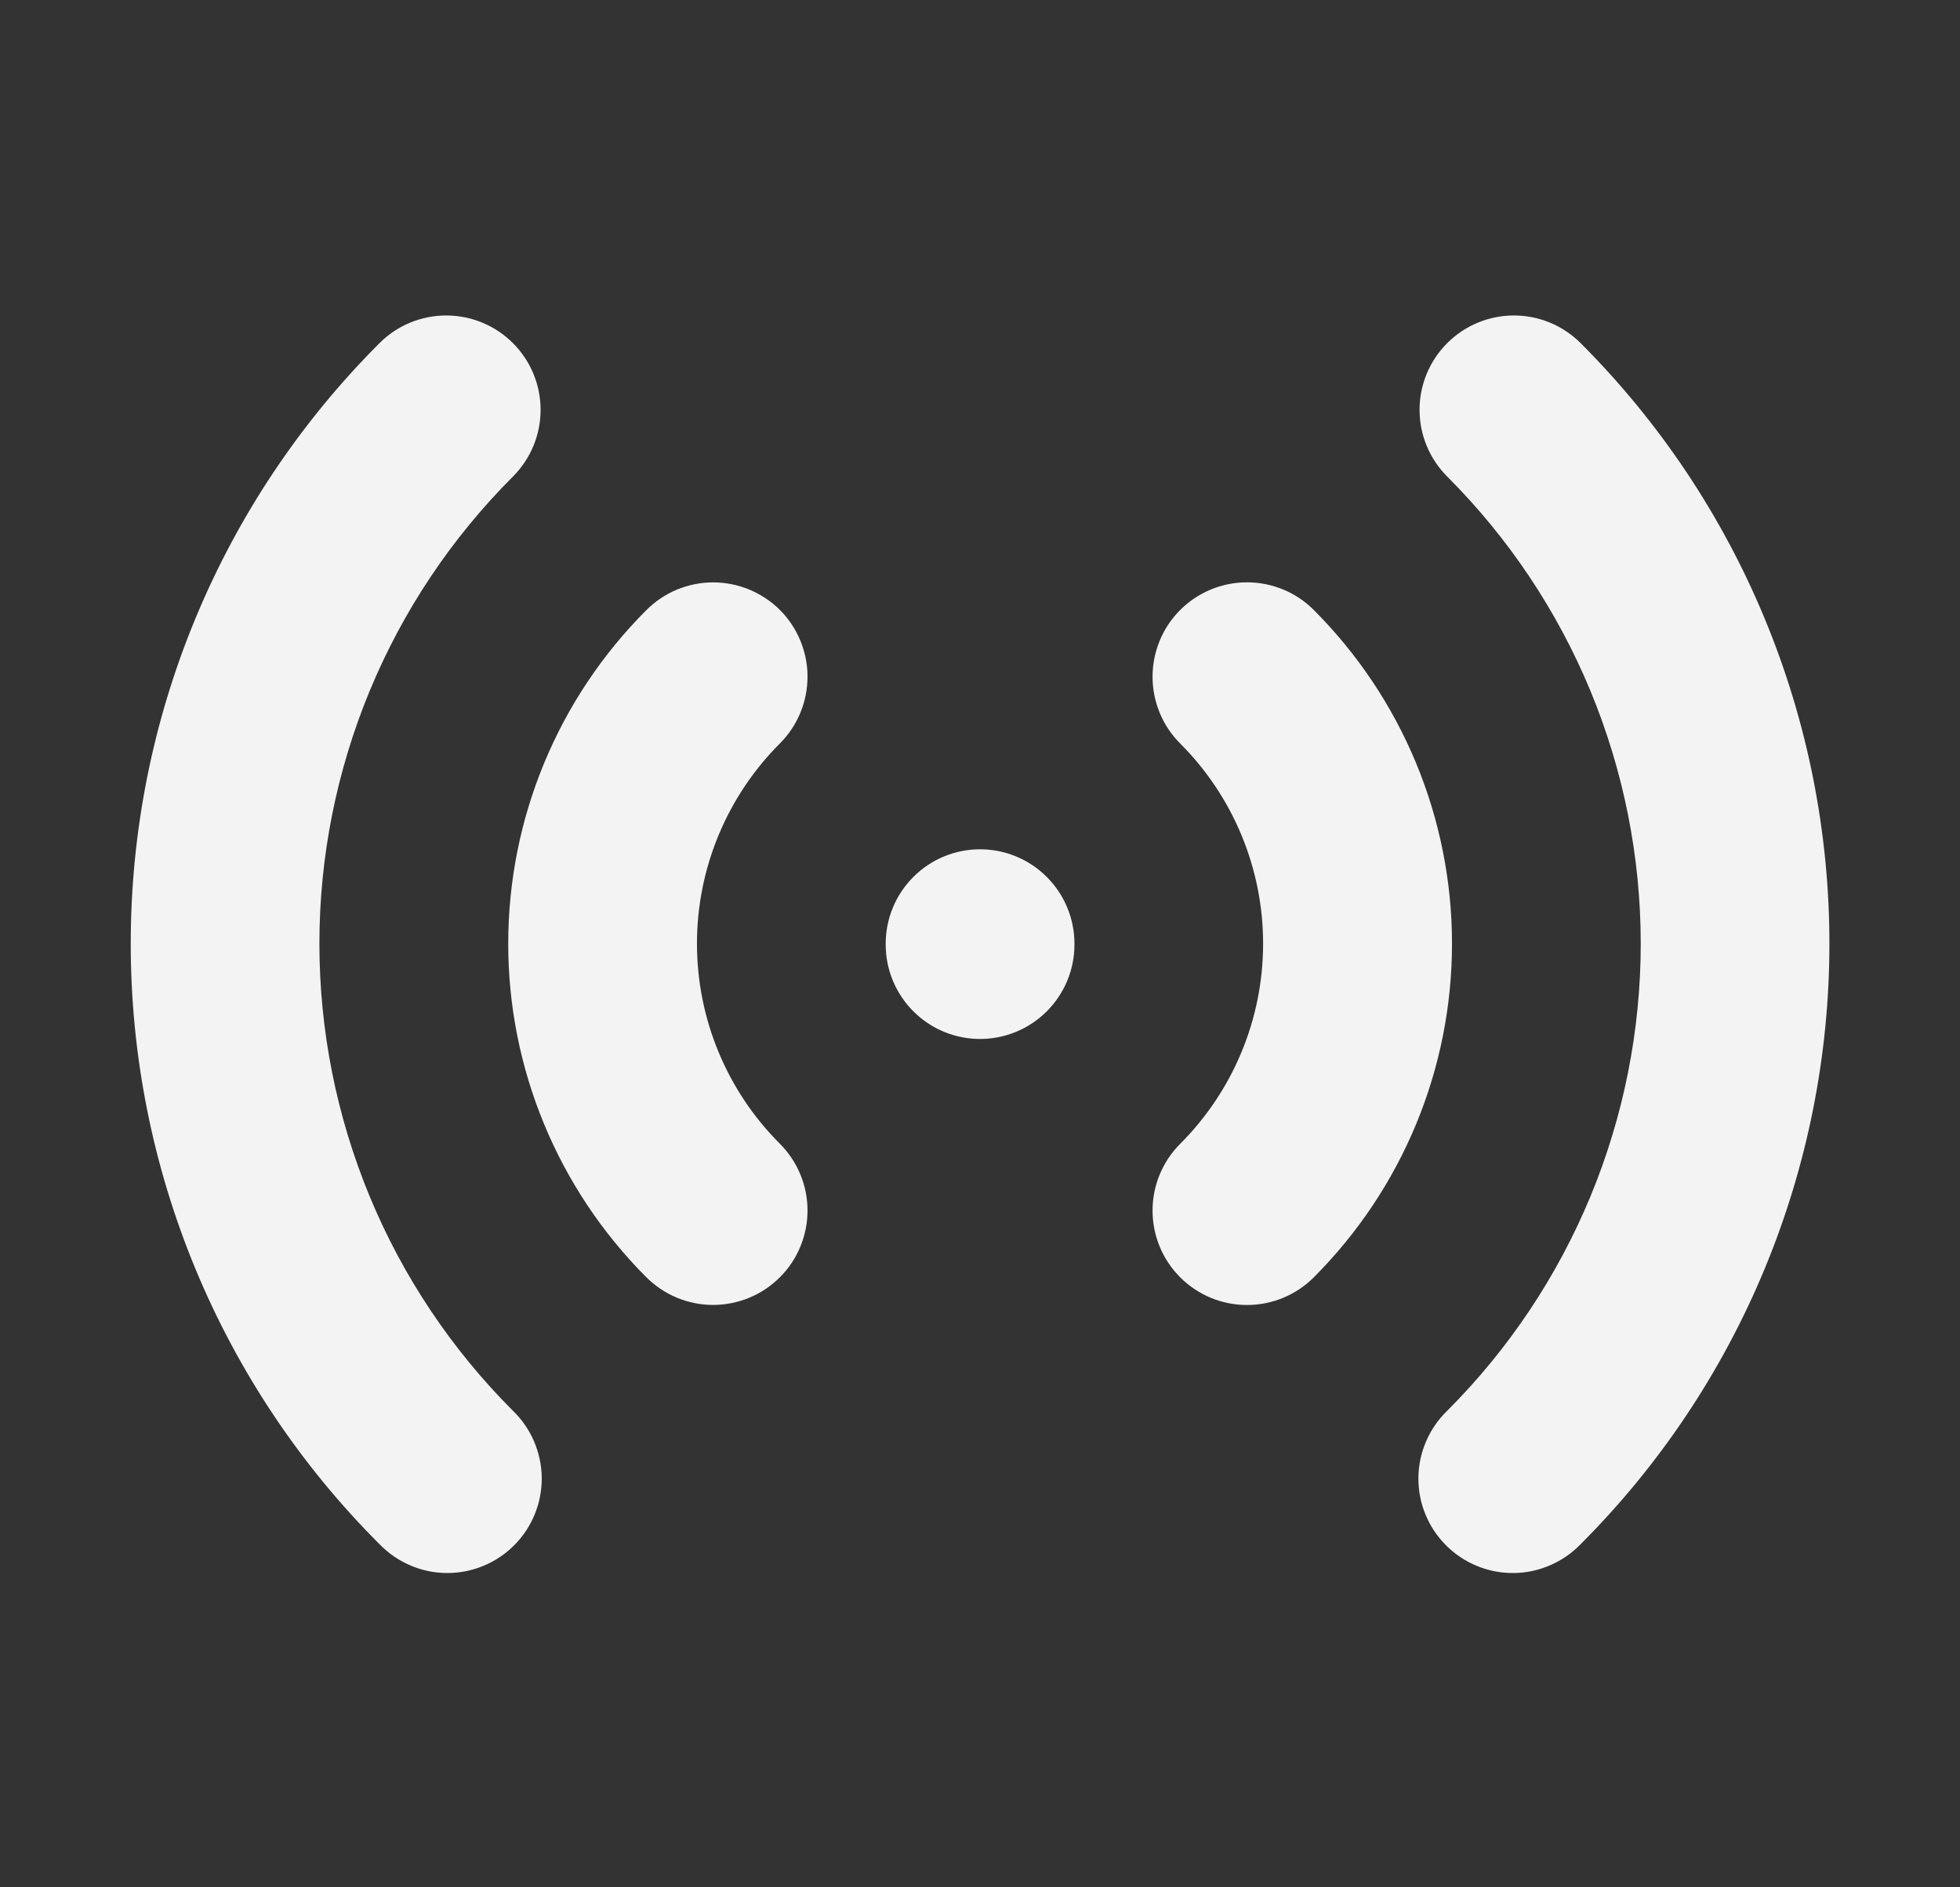 <svg width="27" height="26" viewBox="0 0 27 26" fill="none" xmlns="http://www.w3.org/2000/svg">
    <rect x="0" y="0" width="27" height="26" fill="#333333" stroke="none"/>
    <path fill-rule="evenodd" clip-rule="evenodd" d="M7.066 4.727C7.31 4.971 7.447 5.301 7.447 5.646C7.447 5.991 7.31 6.321 7.066 6.565C6.221 7.41 5.55 8.413 5.093 9.517C4.636 10.621 4.4 11.805 4.4 13C4.4 14.195 4.636 15.379 5.093 16.483C5.55 17.587 6.221 18.59 7.066 19.435C7.19 19.555 7.289 19.698 7.357 19.857C7.425 20.016 7.461 20.186 7.463 20.359C7.464 20.531 7.431 20.703 7.366 20.862C7.301 21.022 7.204 21.167 7.082 21.289C6.96 21.411 6.815 21.508 6.655 21.573C6.495 21.639 6.324 21.672 6.151 21.67C5.979 21.669 5.808 21.633 5.65 21.564C5.491 21.496 5.348 21.397 5.228 21.273C4.141 20.187 3.279 18.897 2.691 17.477C2.103 16.058 1.801 14.537 1.801 13C1.801 11.463 2.103 9.942 2.691 8.523C3.279 7.103 4.141 5.813 5.228 4.727C5.471 4.483 5.802 4.346 6.147 4.346C6.492 4.346 6.822 4.483 7.066 4.727ZM19.936 4.727C20.18 4.483 20.51 4.346 20.855 4.346C21.2 4.346 21.53 4.483 21.774 4.727C22.86 5.813 23.722 7.103 24.31 8.523C24.898 9.942 25.201 11.463 25.201 13C25.201 14.537 24.898 16.058 24.31 17.477C23.722 18.897 22.86 20.187 21.774 21.273C21.654 21.397 21.511 21.496 21.352 21.564C21.194 21.633 21.023 21.669 20.85 21.67C20.678 21.672 20.506 21.639 20.347 21.573C20.187 21.508 20.042 21.411 19.92 21.289C19.798 21.167 19.701 21.022 19.636 20.862C19.57 20.703 19.538 20.531 19.539 20.359C19.541 20.186 19.576 20.016 19.645 19.857C19.713 19.698 19.812 19.555 19.936 19.435C20.781 18.59 21.451 17.587 21.909 16.483C22.366 15.379 22.602 14.195 22.602 13C22.602 11.805 22.366 10.621 21.909 9.517C21.451 8.413 20.781 7.41 19.936 6.565C19.692 6.321 19.555 5.991 19.555 5.646C19.555 5.301 19.692 4.971 19.936 4.727ZM10.744 8.403C10.987 8.647 11.124 8.978 11.124 9.322C11.124 9.667 10.987 9.998 10.744 10.241C10.381 10.604 10.094 11.034 9.898 11.507C9.702 11.98 9.601 12.487 9.601 12.999C9.601 13.512 9.702 14.019 9.898 14.492C10.094 14.965 10.381 15.395 10.744 15.757C10.864 15.878 10.96 16.021 11.025 16.179C11.091 16.337 11.124 16.506 11.124 16.677C11.124 16.848 11.09 17.017 11.025 17.174C10.96 17.332 10.864 17.476 10.743 17.596C10.622 17.717 10.479 17.813 10.321 17.878C10.163 17.943 9.994 17.977 9.823 17.977C9.653 17.977 9.484 17.943 9.326 17.878C9.168 17.812 9.025 17.716 8.904 17.596C7.686 16.377 7.001 14.724 7.001 13C7.001 11.276 7.686 9.623 8.904 8.405C9.025 8.284 9.168 8.188 9.326 8.122C9.484 8.057 9.653 8.023 9.824 8.023C9.995 8.023 10.164 8.057 10.322 8.122C10.479 8.188 10.623 8.282 10.744 8.403ZM16.258 8.403C16.379 8.282 16.522 8.186 16.68 8.121C16.838 8.056 17.007 8.022 17.178 8.022C17.349 8.022 17.518 8.056 17.676 8.121C17.834 8.186 17.977 8.282 18.098 8.403C18.701 9.007 19.18 9.723 19.507 10.512C19.834 11.301 20.002 12.146 20.002 13C20.002 13.854 19.834 14.699 19.507 15.488C19.18 16.277 18.701 16.993 18.098 17.597C17.854 17.841 17.523 17.978 17.178 17.978C16.833 17.978 16.502 17.841 16.258 17.597C16.014 17.353 15.877 17.022 15.877 16.677C15.877 16.332 16.014 16.001 16.258 15.757C16.989 15.026 17.4 14.034 17.4 13C17.4 11.966 16.989 10.974 16.258 10.243C16.137 10.122 16.041 9.979 15.976 9.821C15.911 9.663 15.877 9.494 15.877 9.323C15.877 9.152 15.911 8.983 15.976 8.825C16.041 8.667 16.137 8.524 16.258 8.403ZM13.501 11.7C13.846 11.7 14.176 11.837 14.42 12.081C14.664 12.325 14.801 12.655 14.801 13V13.013C14.801 13.358 14.664 13.688 14.42 13.932C14.176 14.176 13.846 14.313 13.501 14.313C13.156 14.313 12.825 14.176 12.582 13.932C12.338 13.688 12.201 13.358 12.201 13.013V13C12.201 12.655 12.338 12.325 12.582 12.081C12.825 11.837 13.156 11.7 13.501 11.7Z" fill="#F3F3F3"/>
</svg>